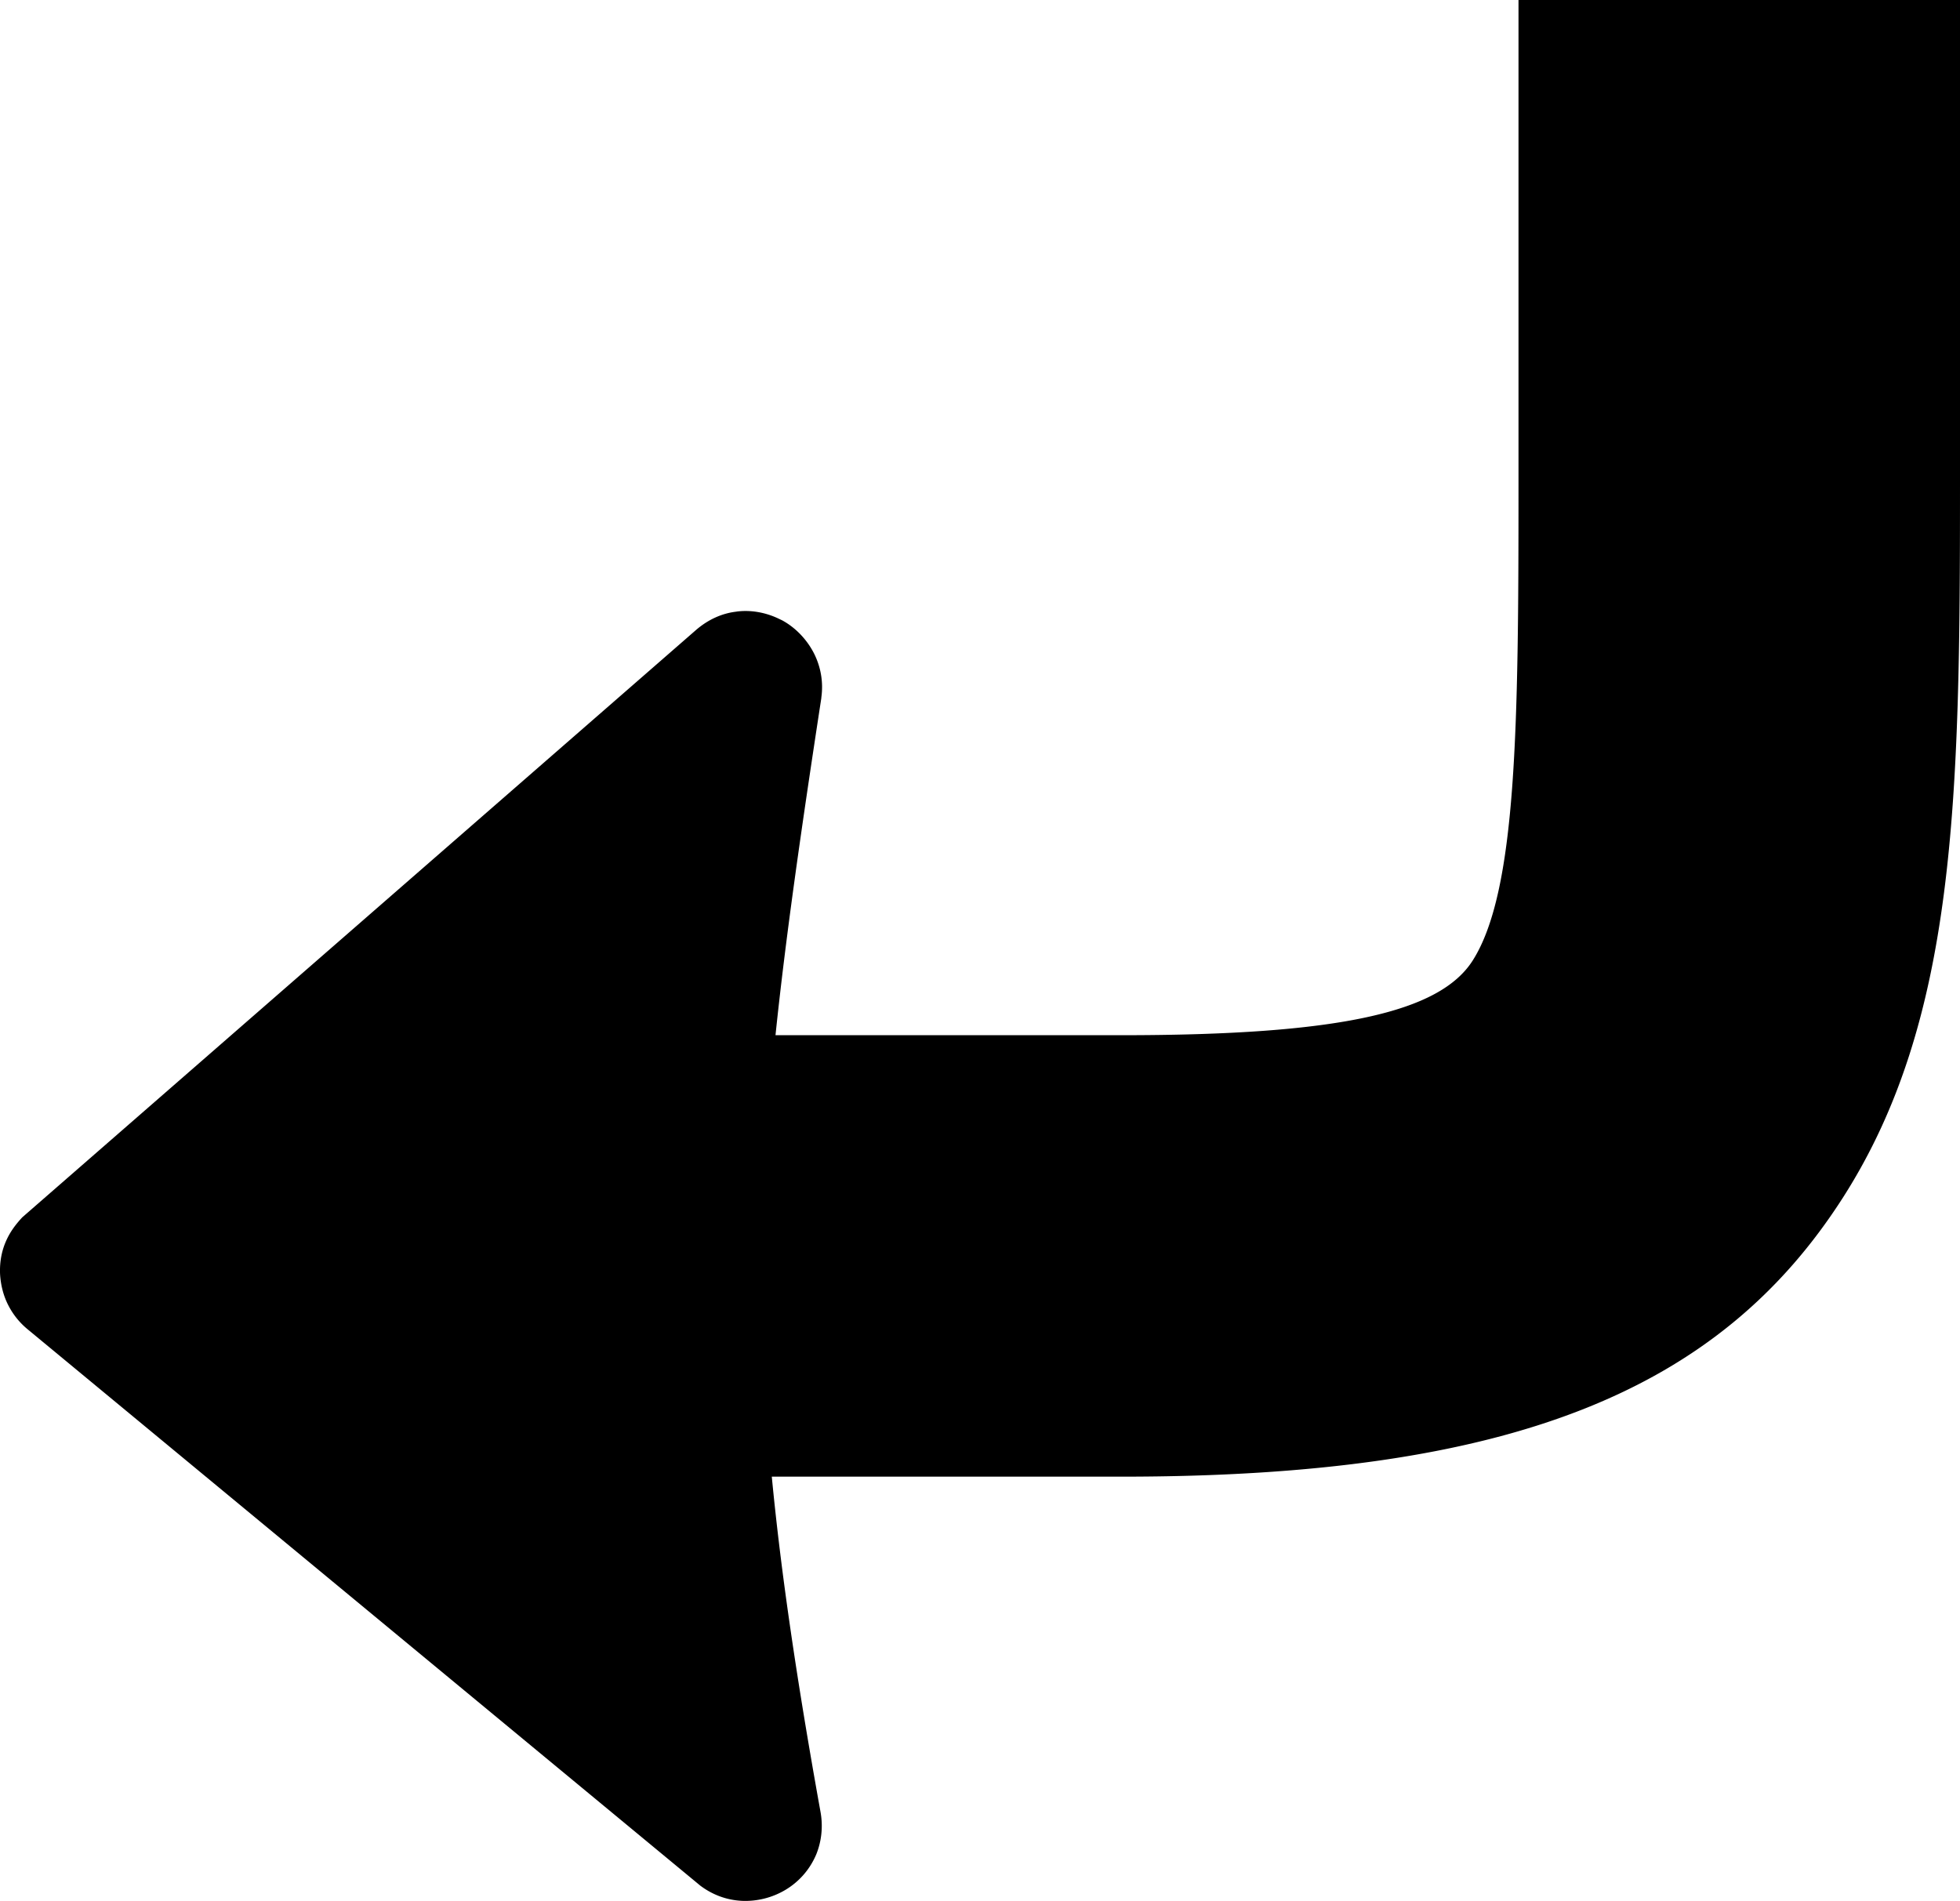 <svg xmlns="http://www.w3.org/2000/svg" shape-rendering="geometricPrecision" text-rendering="geometricPrecision" image-rendering="optimizeQuality" fill-rule="evenodd" clip-rule="evenodd" viewBox="0 0 512 496.62"><path fill-rule="nonzero" d="M202.58 270.45h90.4c56.82 0 83.09-5.97 91.71-19.49 11.56-18.12 11.98-61.33 11.98-123.87V0H512v127.09c0 82.01-1.01 139.4-30.45 185.58-32.39 50.8-86.86 73.11-188.57 73.11h-91.37c2.43 25.38 6.59 53.5 12.73 87.6.72 3.99.2 7.82-1.11 11.07l-.23.52a19.604 19.604 0 0 1-7.82 8.76 20.498 20.498 0 0 1-11.36 2.87l-.3-.02c-3.62-.22-7.26-1.46-10.57-3.94L7.18 347.25a19.739 19.739 0 0 1-4.86-5.96l-.22-.42c-1.19-2.36-1.9-5.06-2.08-7.95-.15-3.37.47-6.32 1.66-8.92 1.02-2.25 2.45-4.16 4.16-5.99l176.02-153.46c3.17-2.72 6.71-4.28 10.3-4.73l.47-.07c3.81-.45 7.7.35 11.04 2.01l.62.29c3.44 1.86 6.44 4.93 8.34 8.64 1.71 3.4 2.5 7.33 1.93 11.47l-.02.29c-5.25 34.27-9.31 62.52-11.96 88z"/></svg>